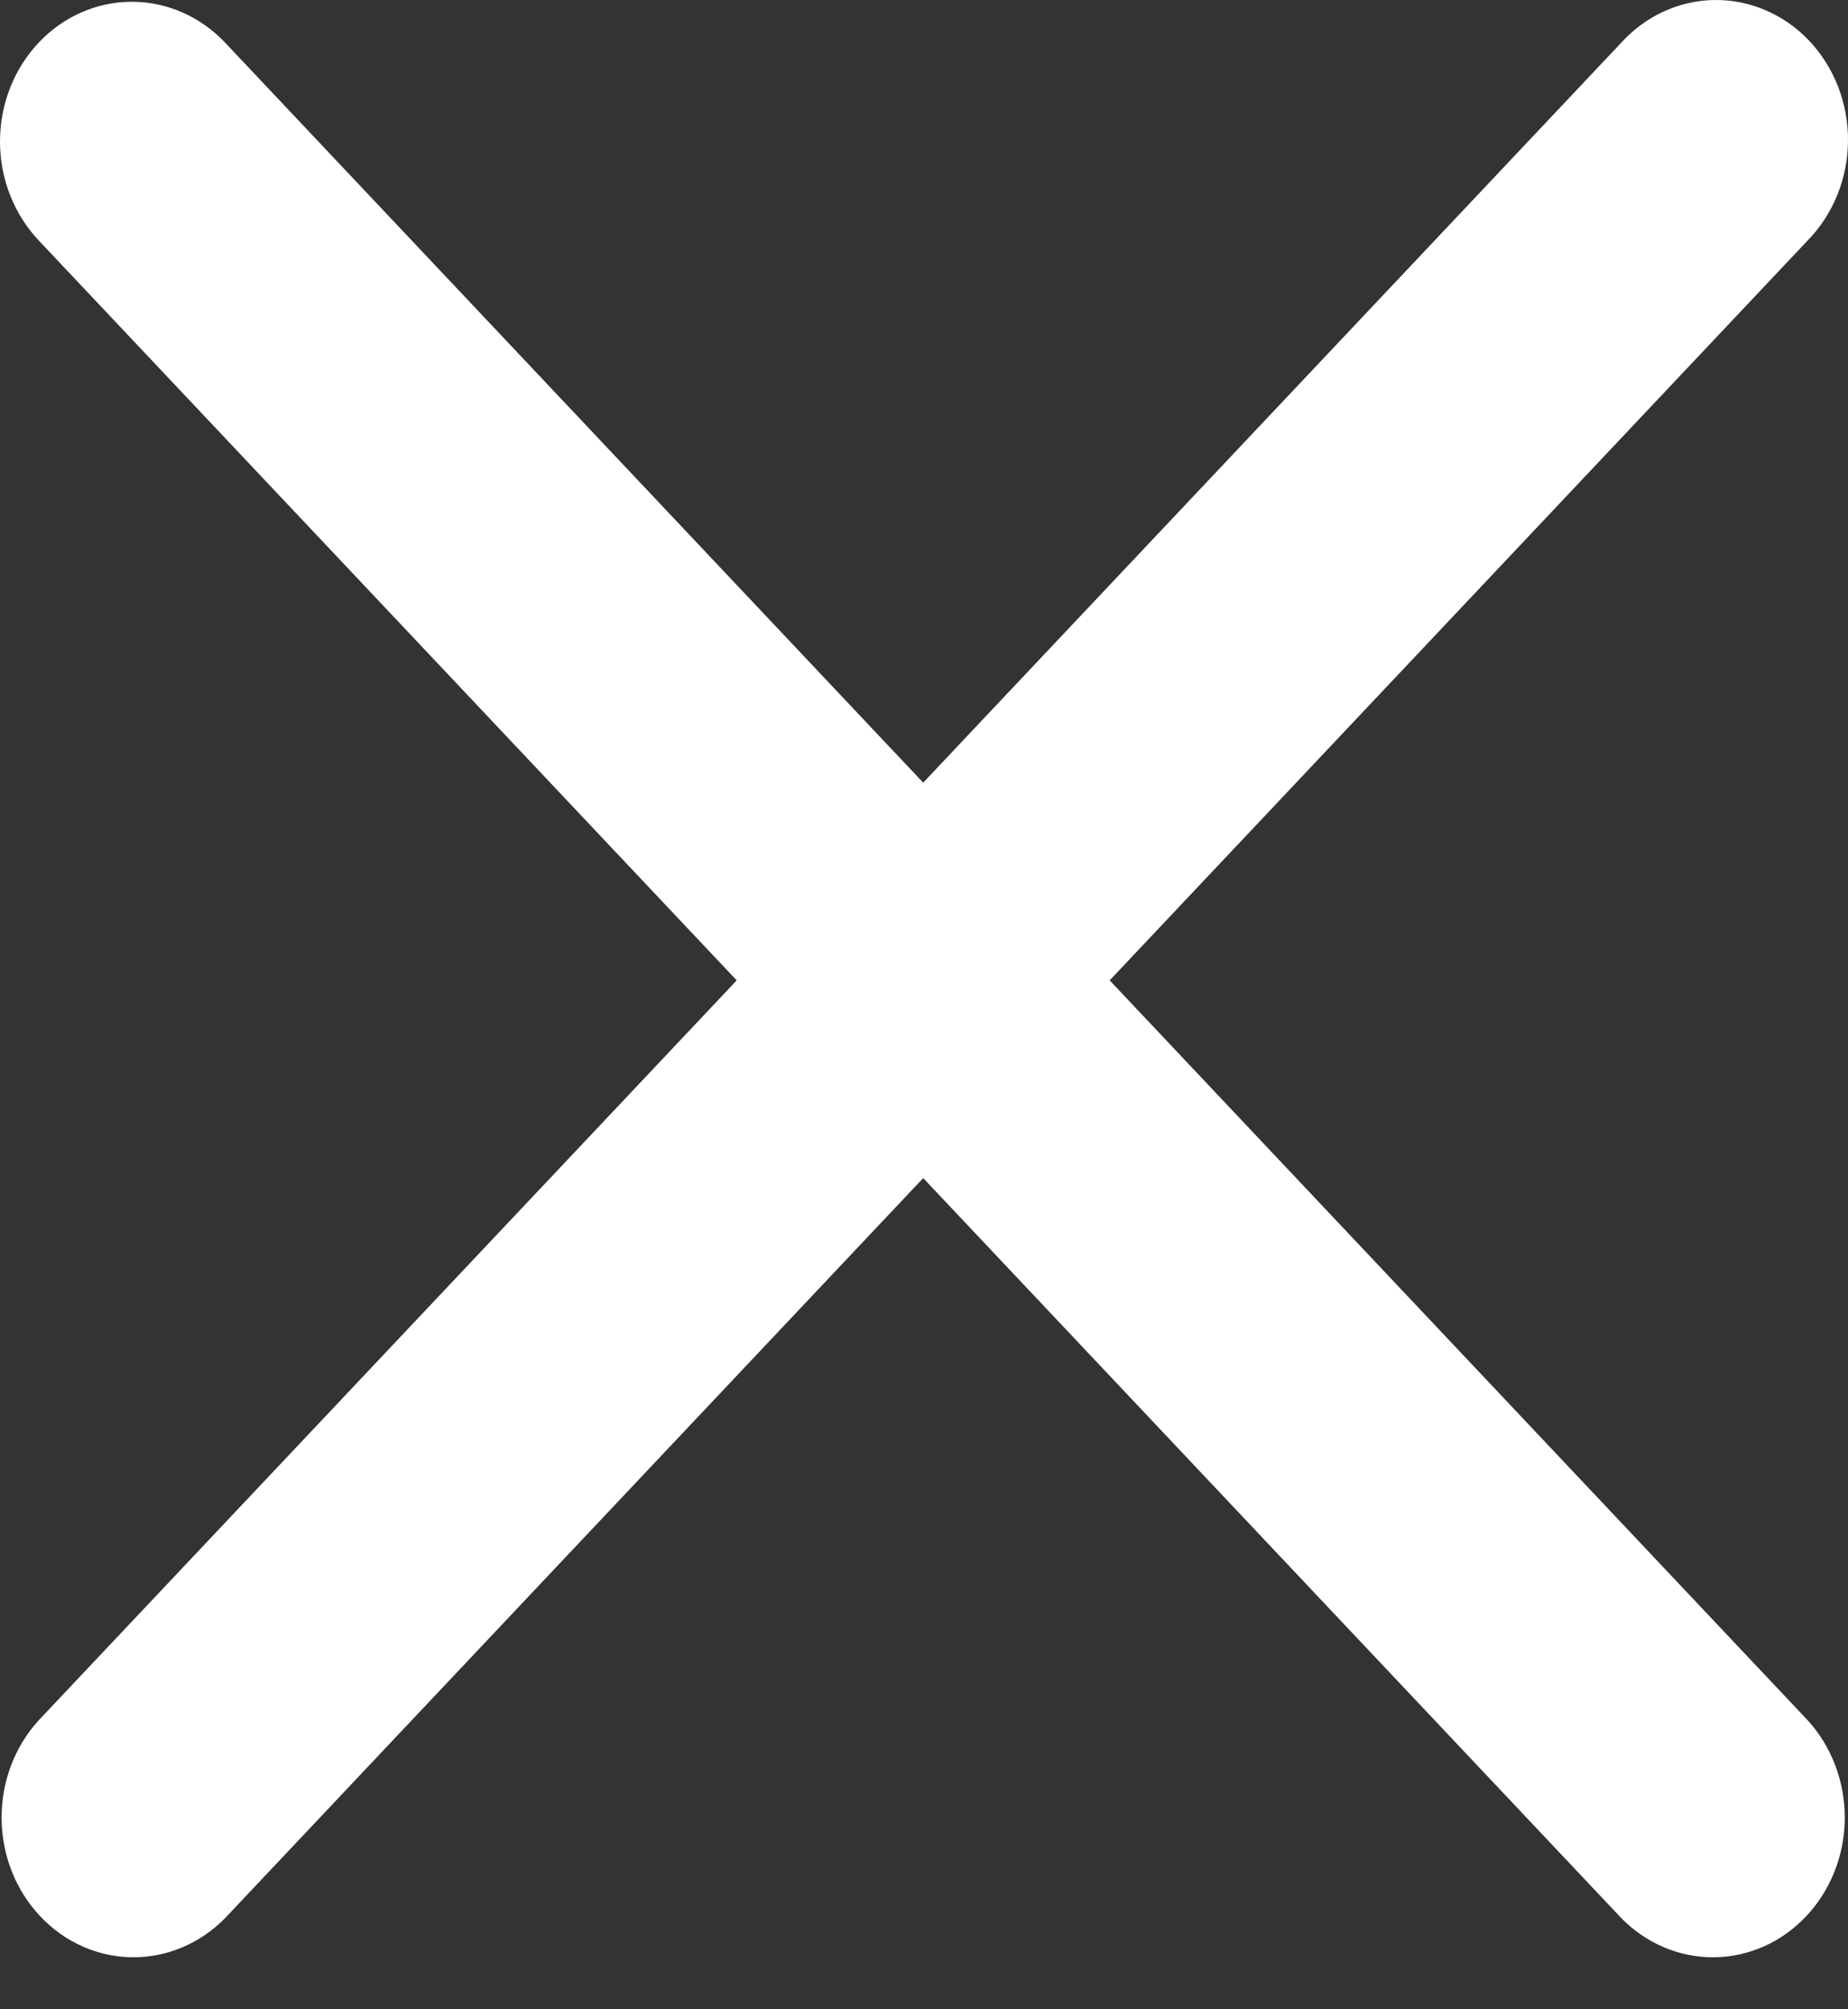 <svg width="23" height="25" viewBox="0 0 23 25" fill="none" xmlns="http://www.w3.org/2000/svg">
<rect x="0" y="0" width="23" height="25" fill="#333333" stroke="none"/>
<path d="M0.481 0.531C0.788 0.205 1.206 0.022 1.641 0.022C2.076 0.022 2.494 0.205 2.802 0.531L11.49 9.738L20.178 0.531C20.329 0.365 20.51 0.232 20.711 0.141C20.911 0.05 21.126 0.002 21.344 6.56777e-05C21.562 -0.002 21.778 0.042 21.98 0.13C22.182 0.217 22.365 0.346 22.519 0.509C22.673 0.673 22.795 0.867 22.878 1.081C22.96 1.295 23.002 1.524 23 1.755C22.998 1.986 22.953 2.214 22.867 2.426C22.781 2.638 22.656 2.83 22.499 2.991L13.811 12.198L22.499 21.405C22.798 21.733 22.963 22.172 22.96 22.629C22.956 23.085 22.783 23.521 22.479 23.843C22.175 24.166 21.763 24.349 21.332 24.353C20.902 24.357 20.488 24.181 20.178 23.865L11.49 14.658L2.802 23.865C2.492 24.181 2.077 24.357 1.647 24.353C1.217 24.349 0.805 24.166 0.501 23.843C0.196 23.521 0.024 23.085 0.02 22.629C0.016 22.172 0.182 21.733 0.481 21.405L9.169 12.198L0.481 2.991C0.173 2.664 0 2.222 0 1.761C0 1.3 0.173 0.857 0.481 0.531Z" fill="white"/>
</svg>
